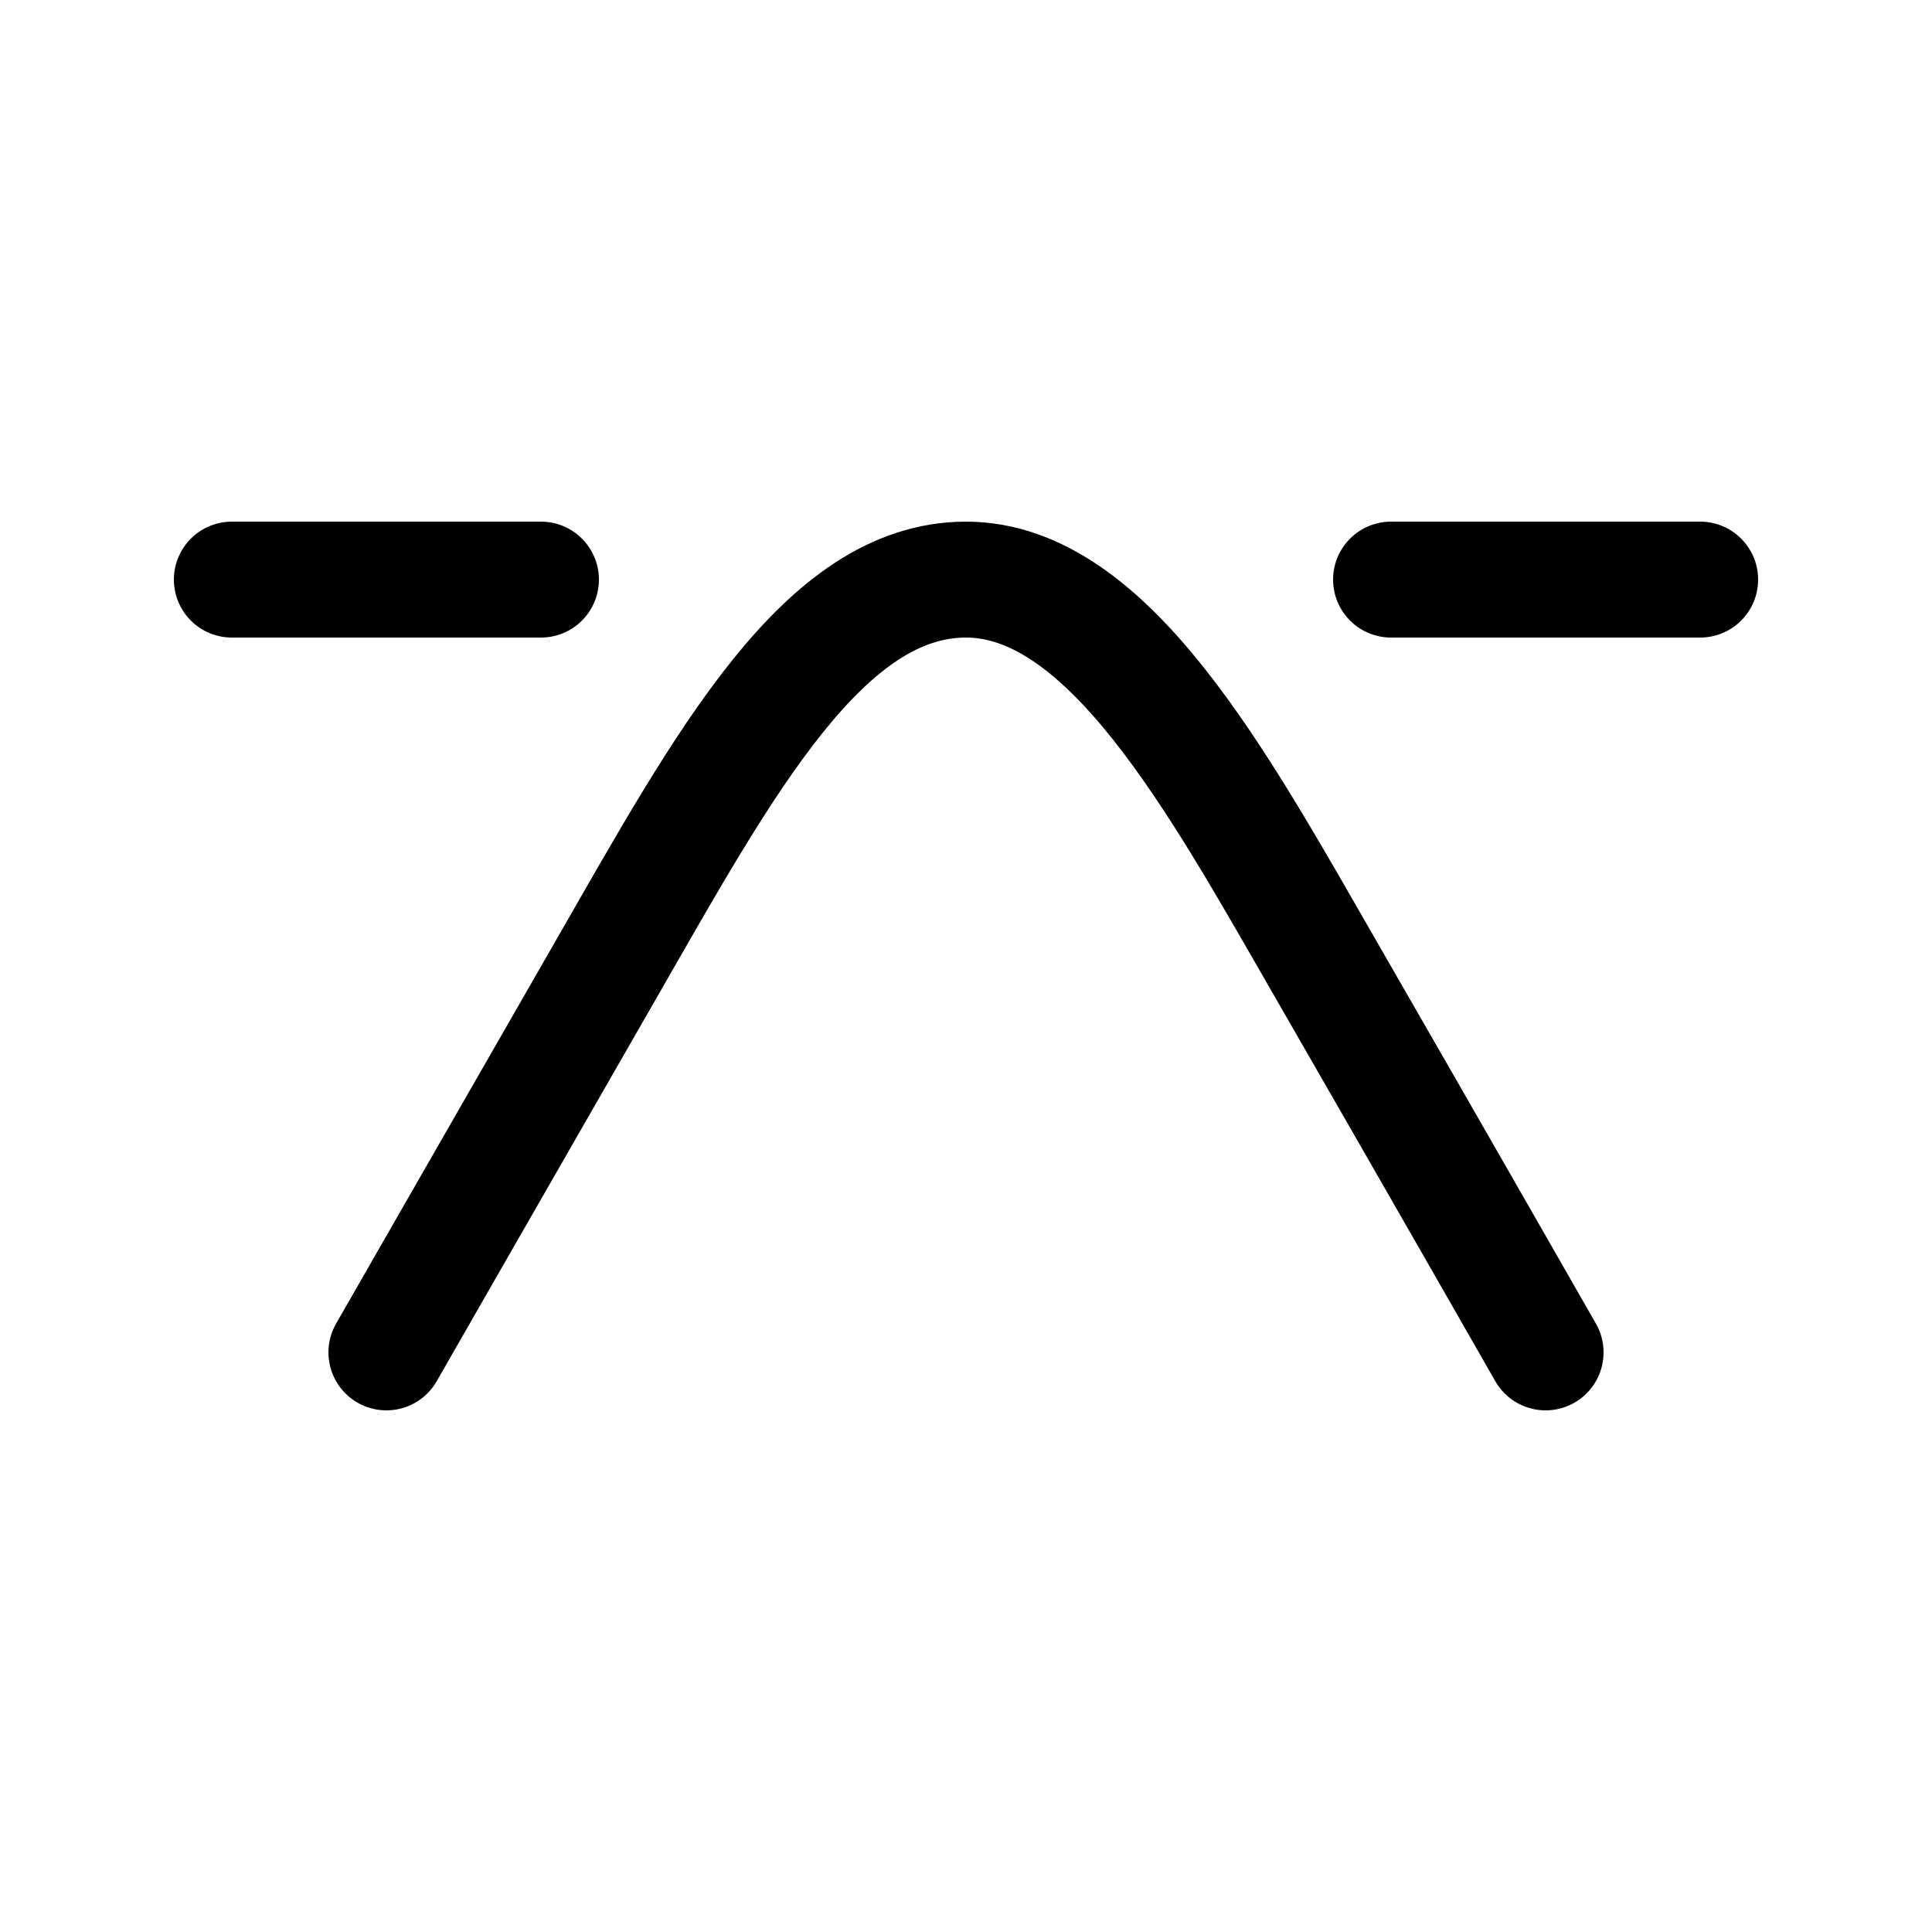 <svg width="100" height="100" viewBox="0 0 100 100" fill="none" xmlns="http://www.w3.org/2000/svg">
<path d="M88 30H80H72" stroke="black" stroke-width="6" stroke-linecap="round"/>
<path d="M28 30H20H12" stroke="black" stroke-width="6" stroke-linecap="round"/>
<path d="M20 70C20 70 25.443 60.5 31.472 50C37.5 39.5 42.629 30 50 30C57.371 30 63.057 40.5 68.528 50C74 59.5 80 70 80 70" stroke="black" stroke-width="6" stroke-linecap="round"/>
</svg>
